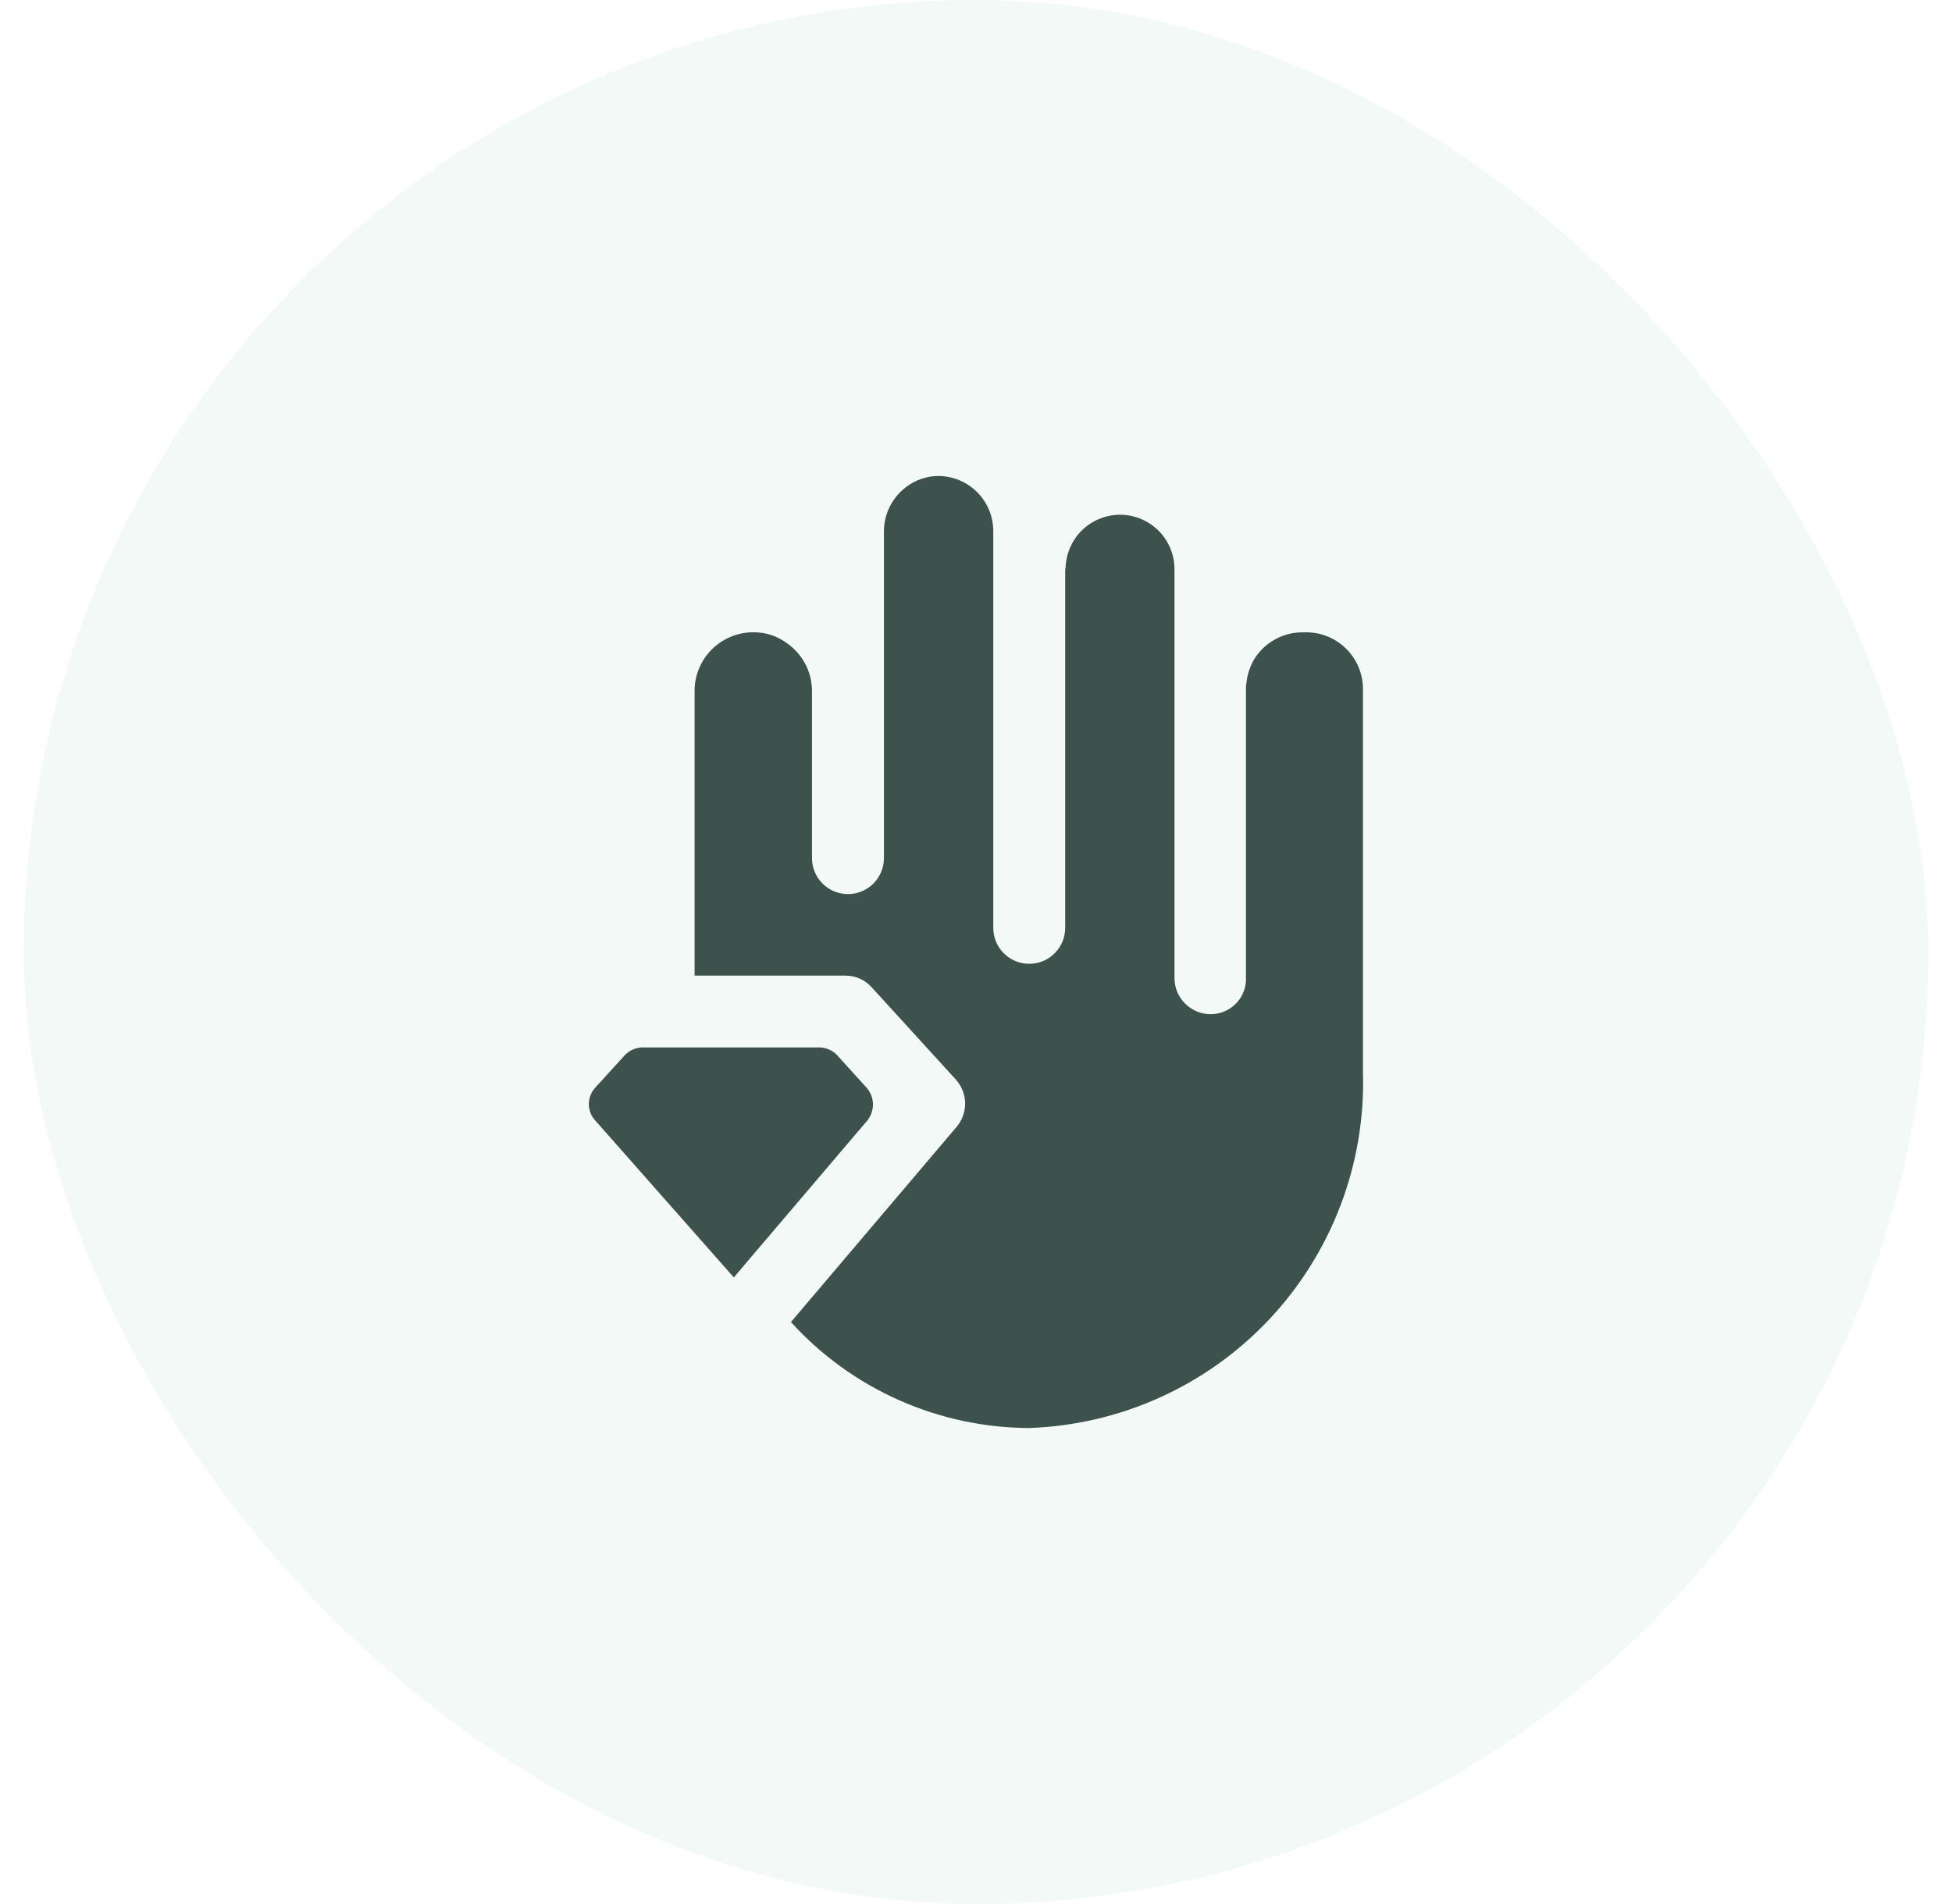<svg width="41" height="40" viewBox="0 0 41 40" fill="none" xmlns="http://www.w3.org/2000/svg">
<rect x="0.5" width="40" height="40" rx="20" fill="#0F7A60" fill-opacity="0.05"/>
<path d="M17.59 22.175C17.54 22.12 17.479 22.076 17.41 22.047C17.342 22.018 17.269 22.003 17.195 22.004H13.512C13.438 22.003 13.364 22.018 13.296 22.047C13.228 22.076 13.167 22.12 13.117 22.175L12.503 22.849C12.416 22.944 12.368 23.067 12.368 23.195C12.368 23.323 12.416 23.446 12.503 23.54L15.414 26.837L15.686 26.515L18.214 23.544C18.294 23.447 18.337 23.323 18.336 23.197C18.334 23.07 18.287 22.948 18.204 22.853L17.59 22.175Z" fill="#3E524D"/>
<path d="M27.439 13.284H27.358C27.157 13.284 26.959 13.334 26.783 13.431C26.607 13.528 26.458 13.668 26.351 13.837C26.257 13.994 26.198 14.169 26.18 14.351C26.172 14.39 26.168 14.431 26.17 14.471V20.615C26.157 20.803 26.073 20.98 25.934 21.108C25.796 21.237 25.613 21.308 25.424 21.306C25.224 21.305 25.033 21.225 24.892 21.083C24.75 20.942 24.67 20.751 24.669 20.551V11.96C24.67 11.661 24.553 11.373 24.344 11.159C24.135 10.945 23.85 10.821 23.551 10.814C23.252 10.808 22.962 10.919 22.743 11.124C22.525 11.329 22.396 11.611 22.383 11.91V11.92C22.383 11.94 22.373 11.95 22.373 11.96V19.493C22.373 19.694 22.294 19.886 22.152 20.027C22.011 20.169 21.818 20.248 21.618 20.248C21.418 20.248 21.226 20.169 21.084 20.027C20.942 19.886 20.863 19.694 20.863 19.493V11.159C20.863 10.853 20.743 10.56 20.528 10.343C20.312 10.126 20.02 10.002 19.714 10C19.661 9.999 19.607 10.002 19.553 10.01C19.457 10.027 19.362 10.054 19.271 10.091C19.264 10.092 19.257 10.096 19.251 10.101C19.048 10.194 18.875 10.342 18.754 10.53C18.632 10.717 18.567 10.935 18.566 11.159V18.028C18.566 18.228 18.486 18.42 18.345 18.562C18.203 18.704 18.011 18.783 17.811 18.783C17.61 18.783 17.418 18.704 17.277 18.562C17.135 18.42 17.055 18.228 17.055 18.028V14.512C17.054 14.316 17.006 14.123 16.915 13.95C16.824 13.776 16.693 13.627 16.532 13.515C16.329 13.362 16.081 13.281 15.827 13.283H15.817C15.492 13.284 15.18 13.414 14.95 13.644C14.72 13.874 14.59 14.186 14.589 14.512V20.496H17.761C17.866 20.496 17.97 20.519 18.066 20.562C18.161 20.606 18.246 20.669 18.315 20.748L20.078 22.681C20.201 22.818 20.27 22.994 20.272 23.178C20.273 23.362 20.208 23.54 20.088 23.679L16.613 27.774C17.246 28.471 18.017 29.029 18.877 29.412C19.737 29.795 20.667 29.995 21.608 30C23.529 29.937 25.346 29.115 26.662 27.715C27.977 26.314 28.684 24.449 28.628 22.528V14.473C28.627 14.158 28.502 13.856 28.279 13.633C28.056 13.41 27.754 13.284 27.439 13.284Z" fill="#3E524D"/>
</svg>
